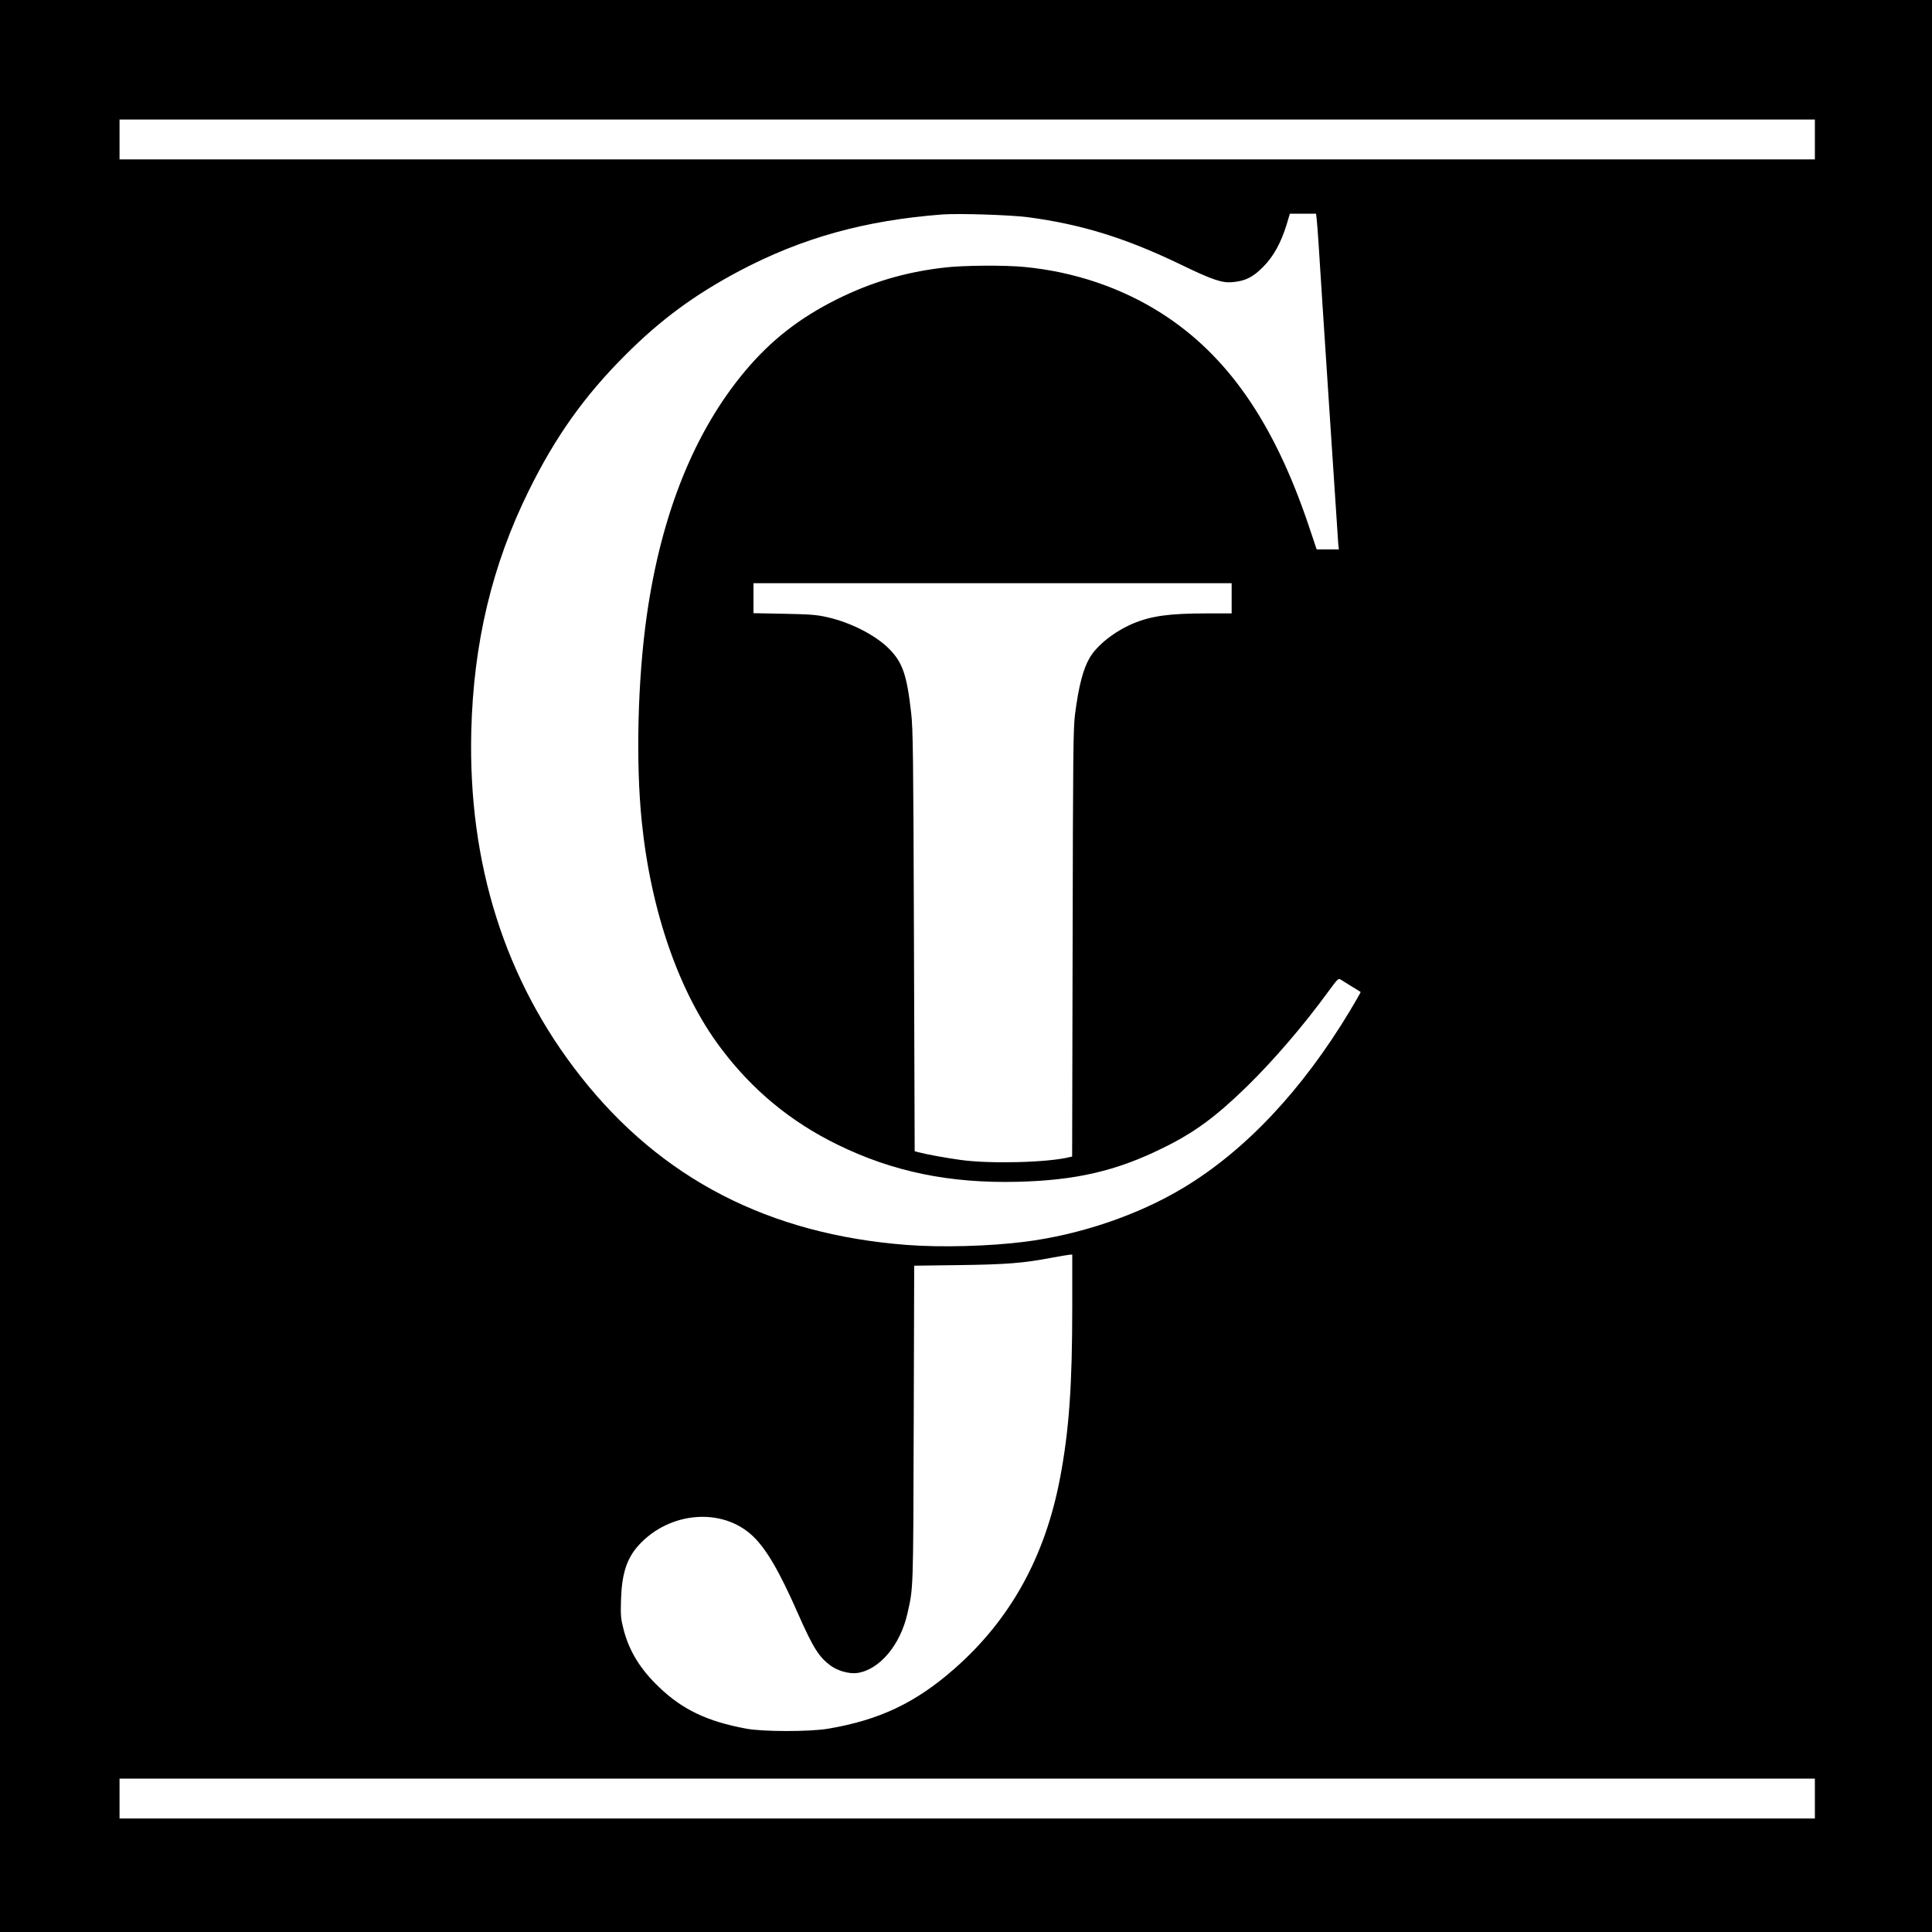 <?xml version="1.0" standalone="no"?>
<!DOCTYPE svg PUBLIC "-//W3C//DTD SVG 20010904//EN"
 "http://www.w3.org/TR/2001/REC-SVG-20010904/DTD/svg10.dtd">
<svg version="1.0" xmlns="http://www.w3.org/2000/svg"
 width="1600pt" height="1600pt" viewBox="0 0 1600 1600"
 preserveAspectRatio="xMidYMid meet">

<g transform="translate(0,1600) scale(0.1,-0.1)"
fill="#000000" stroke="none">
<path d="M0 8000 l0 -8000 8000 0 8000 0 0 8000 0 8000 -8000 0 -8000 0 0
-8000z m15030 6845 l0 -165 -7020 0 -7020 0 0 165 0 165 7020 0 7020 0 0 -165z
m-6515 -644 c448 -60 813 -174 1274 -397 248 -120 331 -148 414 -141 109 9
172 40 257 126 86 86 149 200 196 354 l26 87 109 0 108 0 5 -42 c3 -24 10
-117 16 -208 21 -343 160 -2447 163 -2487 l5 -43 -92 0 -92 0 -67 200 c-288
854 -674 1410 -1222 1758 -331 210 -718 341 -1129 381 -162 16 -508 14 -666
-5 -322 -37 -603 -120 -892 -264 -308 -154 -543 -338 -755 -590 -422 -502
-697 -1186 -817 -2030 -75 -530 -92 -1212 -41 -1706 76 -744 310 -1416 653
-1872 259 -346 577 -610 965 -800 460 -226 931 -323 1497 -309 478 12 813 89
1195 277 263 128 440 258 699 510 223 218 471 506 680 793 75 102 80 107 100
94 12 -8 53 -33 91 -57 39 -23 72 -44 73 -45 2 -2 -38 -72 -89 -157 -395 -656
-865 -1156 -1379 -1465 -375 -226 -856 -389 -1315 -447 -294 -37 -689 -48
-976 -26 -1142 88 -2033 548 -2700 1395 -626 794 -933 1762 -906 2860 18 730
172 1376 476 1991 219 445 460 784 796 1120 295 296 574 501 946 699 520 275
1041 420 1684 469 136 10 566 -4 710 -23z m1685 -3156 l0 -125 -207 0 c-309 0
-460 -21 -610 -84 -153 -65 -298 -179 -359 -284 -54 -92 -91 -234 -121 -467
-15 -116 -17 -320 -20 -1897 l-4 -1766 -22 -5 c-180 -45 -660 -57 -902 -23
-125 17 -287 47 -350 64 l-30 8 -6 1740 c-5 1548 -8 1755 -23 1889 -36 318
-71 419 -184 533 -114 114 -323 220 -517 262 -83 19 -143 23 -352 27 l-253 5
0 124 0 124 1980 0 1980 0 0 -125z m-1320 -5862 c0 -657 -26 -1027 -101 -1423
-124 -653 -411 -1172 -874 -1579 -323 -284 -623 -426 -1050 -498 -154 -25
-538 -25 -675 1 -323 60 -526 157 -719 341 -158 150 -250 300 -297 481 -23 91
-25 112 -21 249 7 215 48 340 148 450 254 277 688 313 940 77 113 -105 223
-293 378 -646 125 -283 173 -359 271 -431 59 -43 154 -69 219 -60 184 26 357
231 416 493 49 218 48 172 52 1568 l4 1312 372 5 c391 5 532 16 772 62 66 12
130 23 143 24 l22 1 0 -427z m6150 -4078 l0 -165 -7020 0 -7020 0 0 165 0 165
7020 0 7020 0 0 -165z"/>
</g>
</svg>
